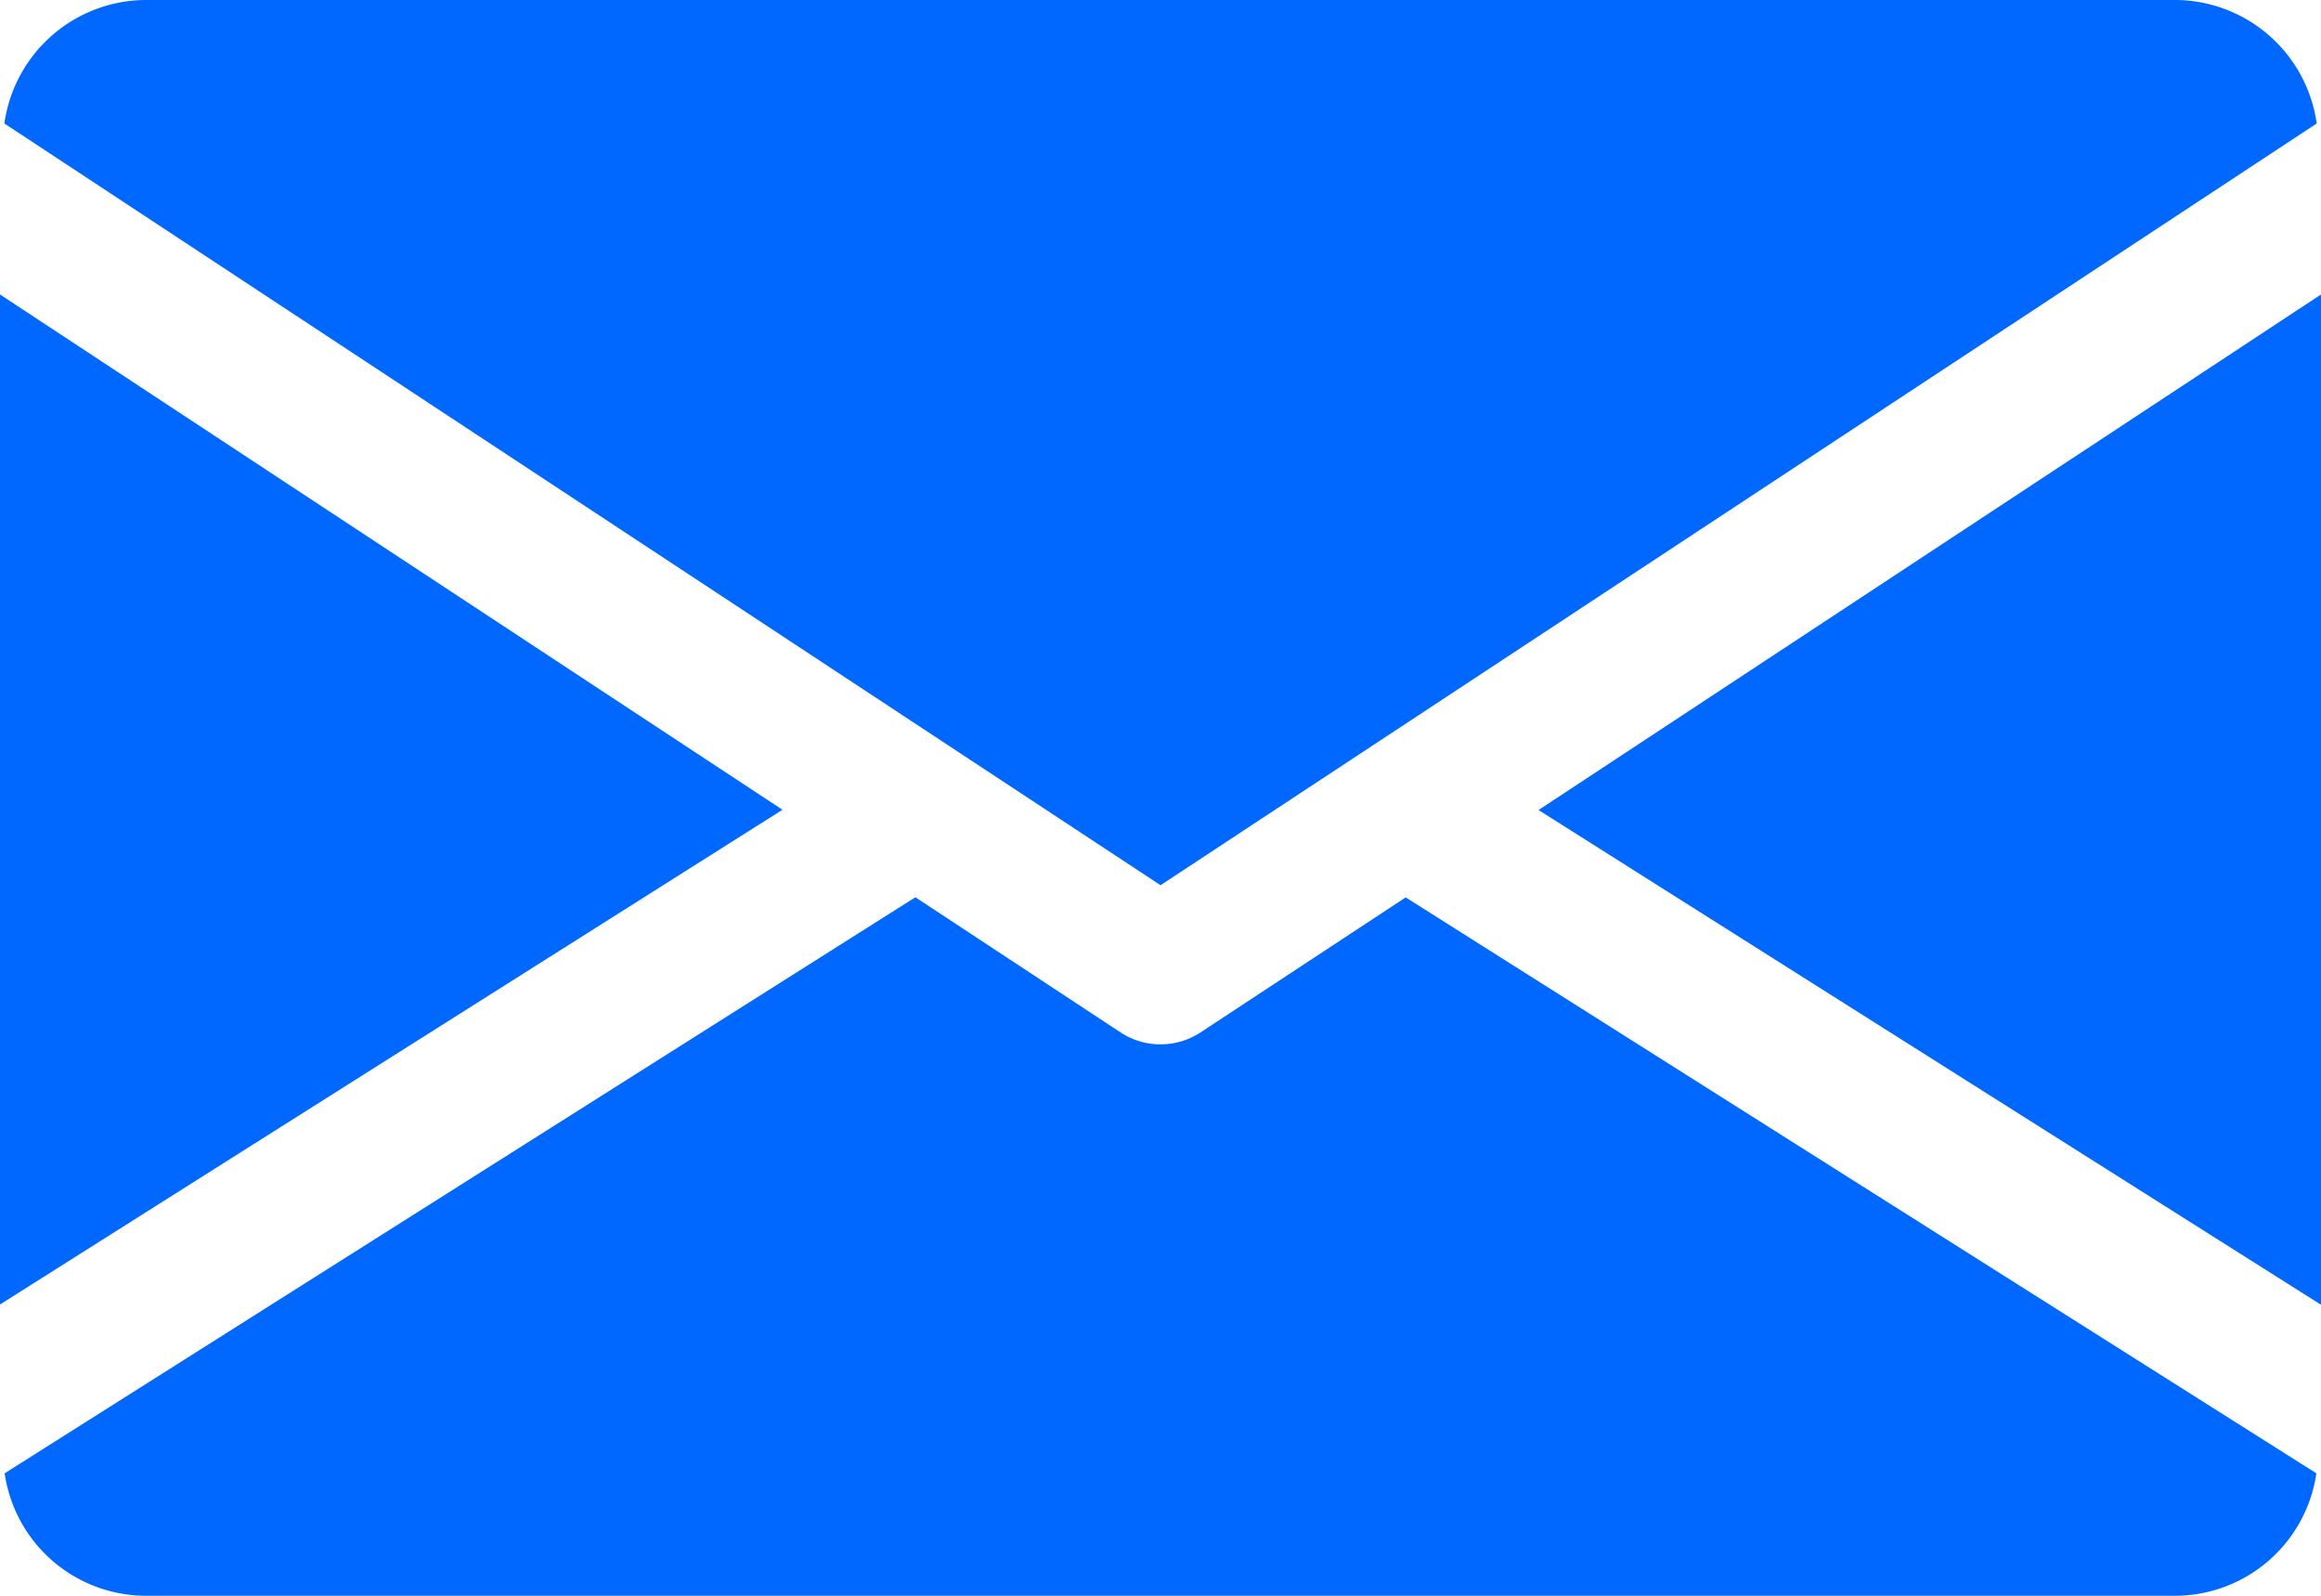 <svg id="Group_5122" data-name="Group 5122" xmlns="http://www.w3.org/2000/svg" width="33.987" height="23.366" viewBox="0 0 33.987 23.366">
  <path id="Path_462" data-name="Path 462" d="M350.85,160.9v14.793l-11.458-7.244Z" transform="translate(-316.863 -156.588)" fill="#0068ff"/>
  <path id="Path_463" data-name="Path 463" d="M11.458,168.445,0,175.689V160.9Z" transform="translate(0 -156.588)" fill="#0068ff"/>
  <path id="Path_464" data-name="Path 464" d="M34.82,97.808A2.1,2.1,0,0,0,32.759,96H3.02A2.1,2.1,0,0,0,.96,97.808l16.93,11.154Z" transform="translate(-0.896 -96)" fill="#0068ff"/>
  <path id="Path_465" data-name="Path 465" d="M18.534,295.9a1.067,1.067,0,0,1-1.168,0L14.36,293.92,1.024,302.355a2.094,2.094,0,0,0,2.056,1.793H32.819a2.094,2.094,0,0,0,2.056-1.793L21.54,293.922Z" transform="translate(-0.956 -280.782)" fill="#0068ff"/>
</svg>
